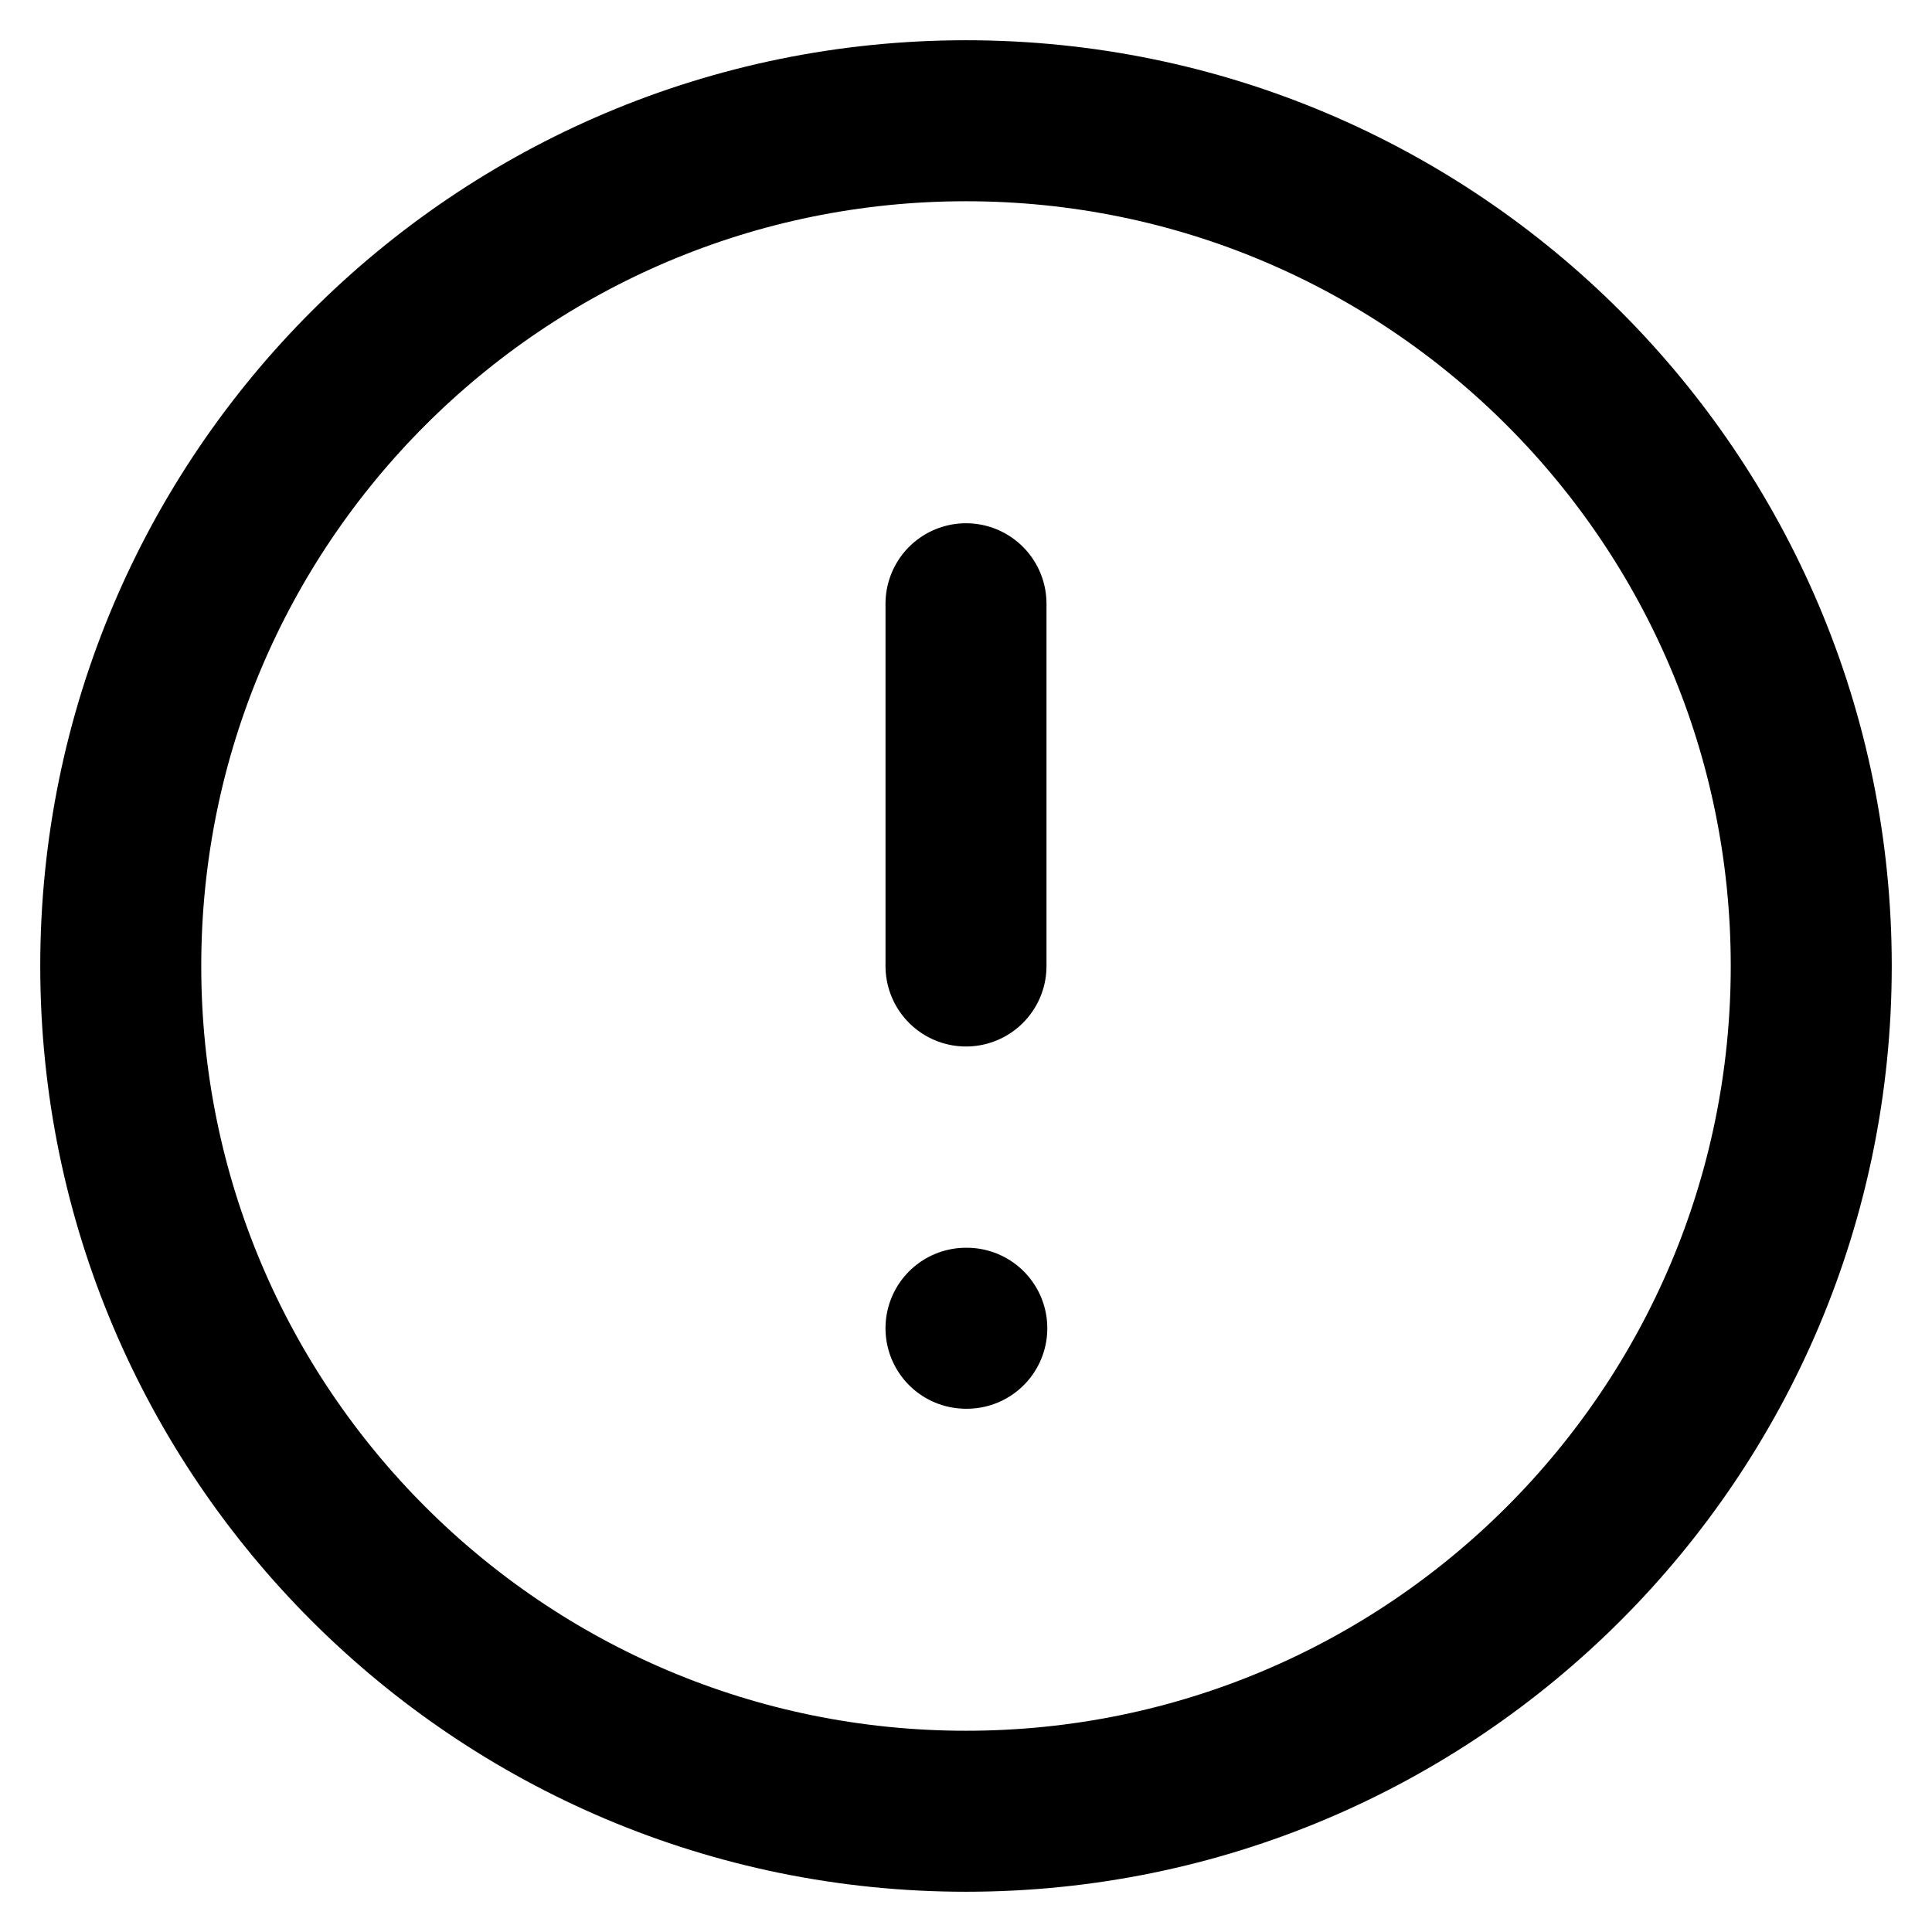 <svg width="24" height="24" viewBox="0 0 24 24" fill="none" xmlns="http://www.w3.org/2000/svg">
<g clip-path="url(#clip0_857_1653)">
<path d="M12 22.5C17.799 22.5 22.5 17.799 22.5 12C22.5 6.201 17.799 1.5 12 1.5C6.201 1.5 1.5 6.201 1.5 12C1.5 17.799 6.201 22.5 12 22.5Z" stroke="black" stroke-width="2" stroke-linecap="round" stroke-linejoin="round"/>
<path d="M12 7.5V12" stroke="black" stroke-width="2" stroke-linecap="round" stroke-linejoin="round"/>
<path d="M12 16.5H12.01" stroke="black" stroke-width="2" stroke-linecap="round" stroke-linejoin="round"/>
</g>
<defs>
<clipPath id="clip0_857_1653">
<rect width="24" height="24" fill="white"/>
</clipPath>
</defs>
</svg>

